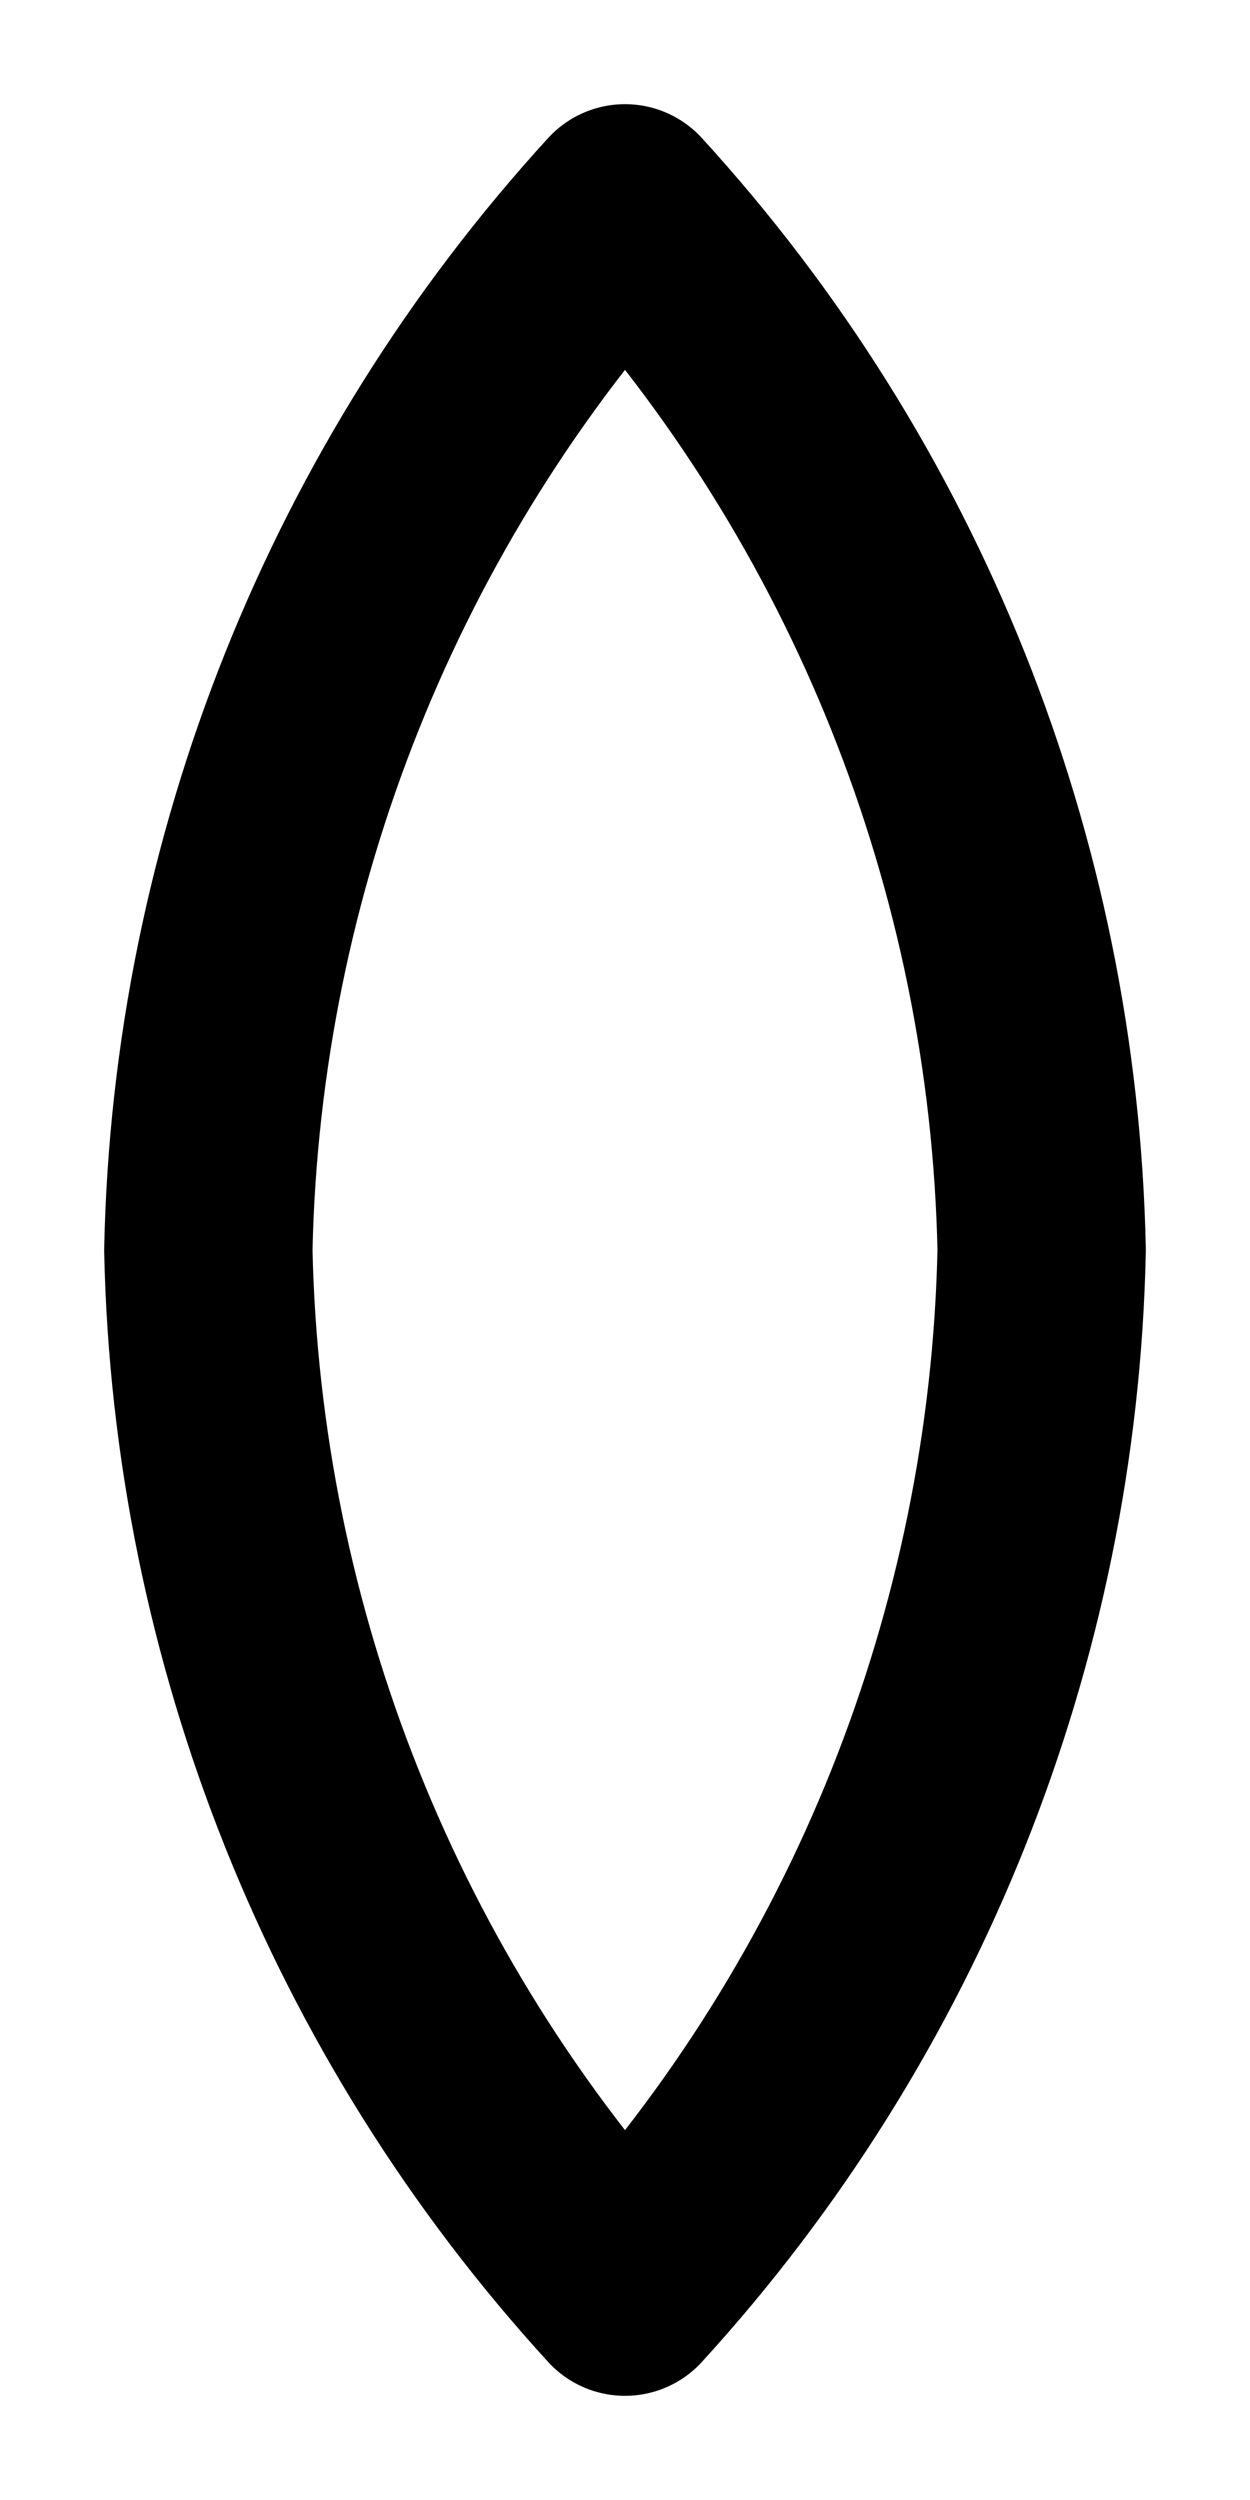 <svg width="6" height="12" viewBox="0 0 6 12" fill="none" xmlns="http://www.w3.org/2000/svg">
<path d="M3 1C4.251 2.369 4.961 4.146 5 6C4.961 7.854 4.251 9.631 3 11C1.749 9.631 1.039 7.854 1 6C1.039 4.146 1.749 2.369 3 1Z" stroke="black" stroke-linecap="round" stroke-linejoin="round"/>
</svg>
